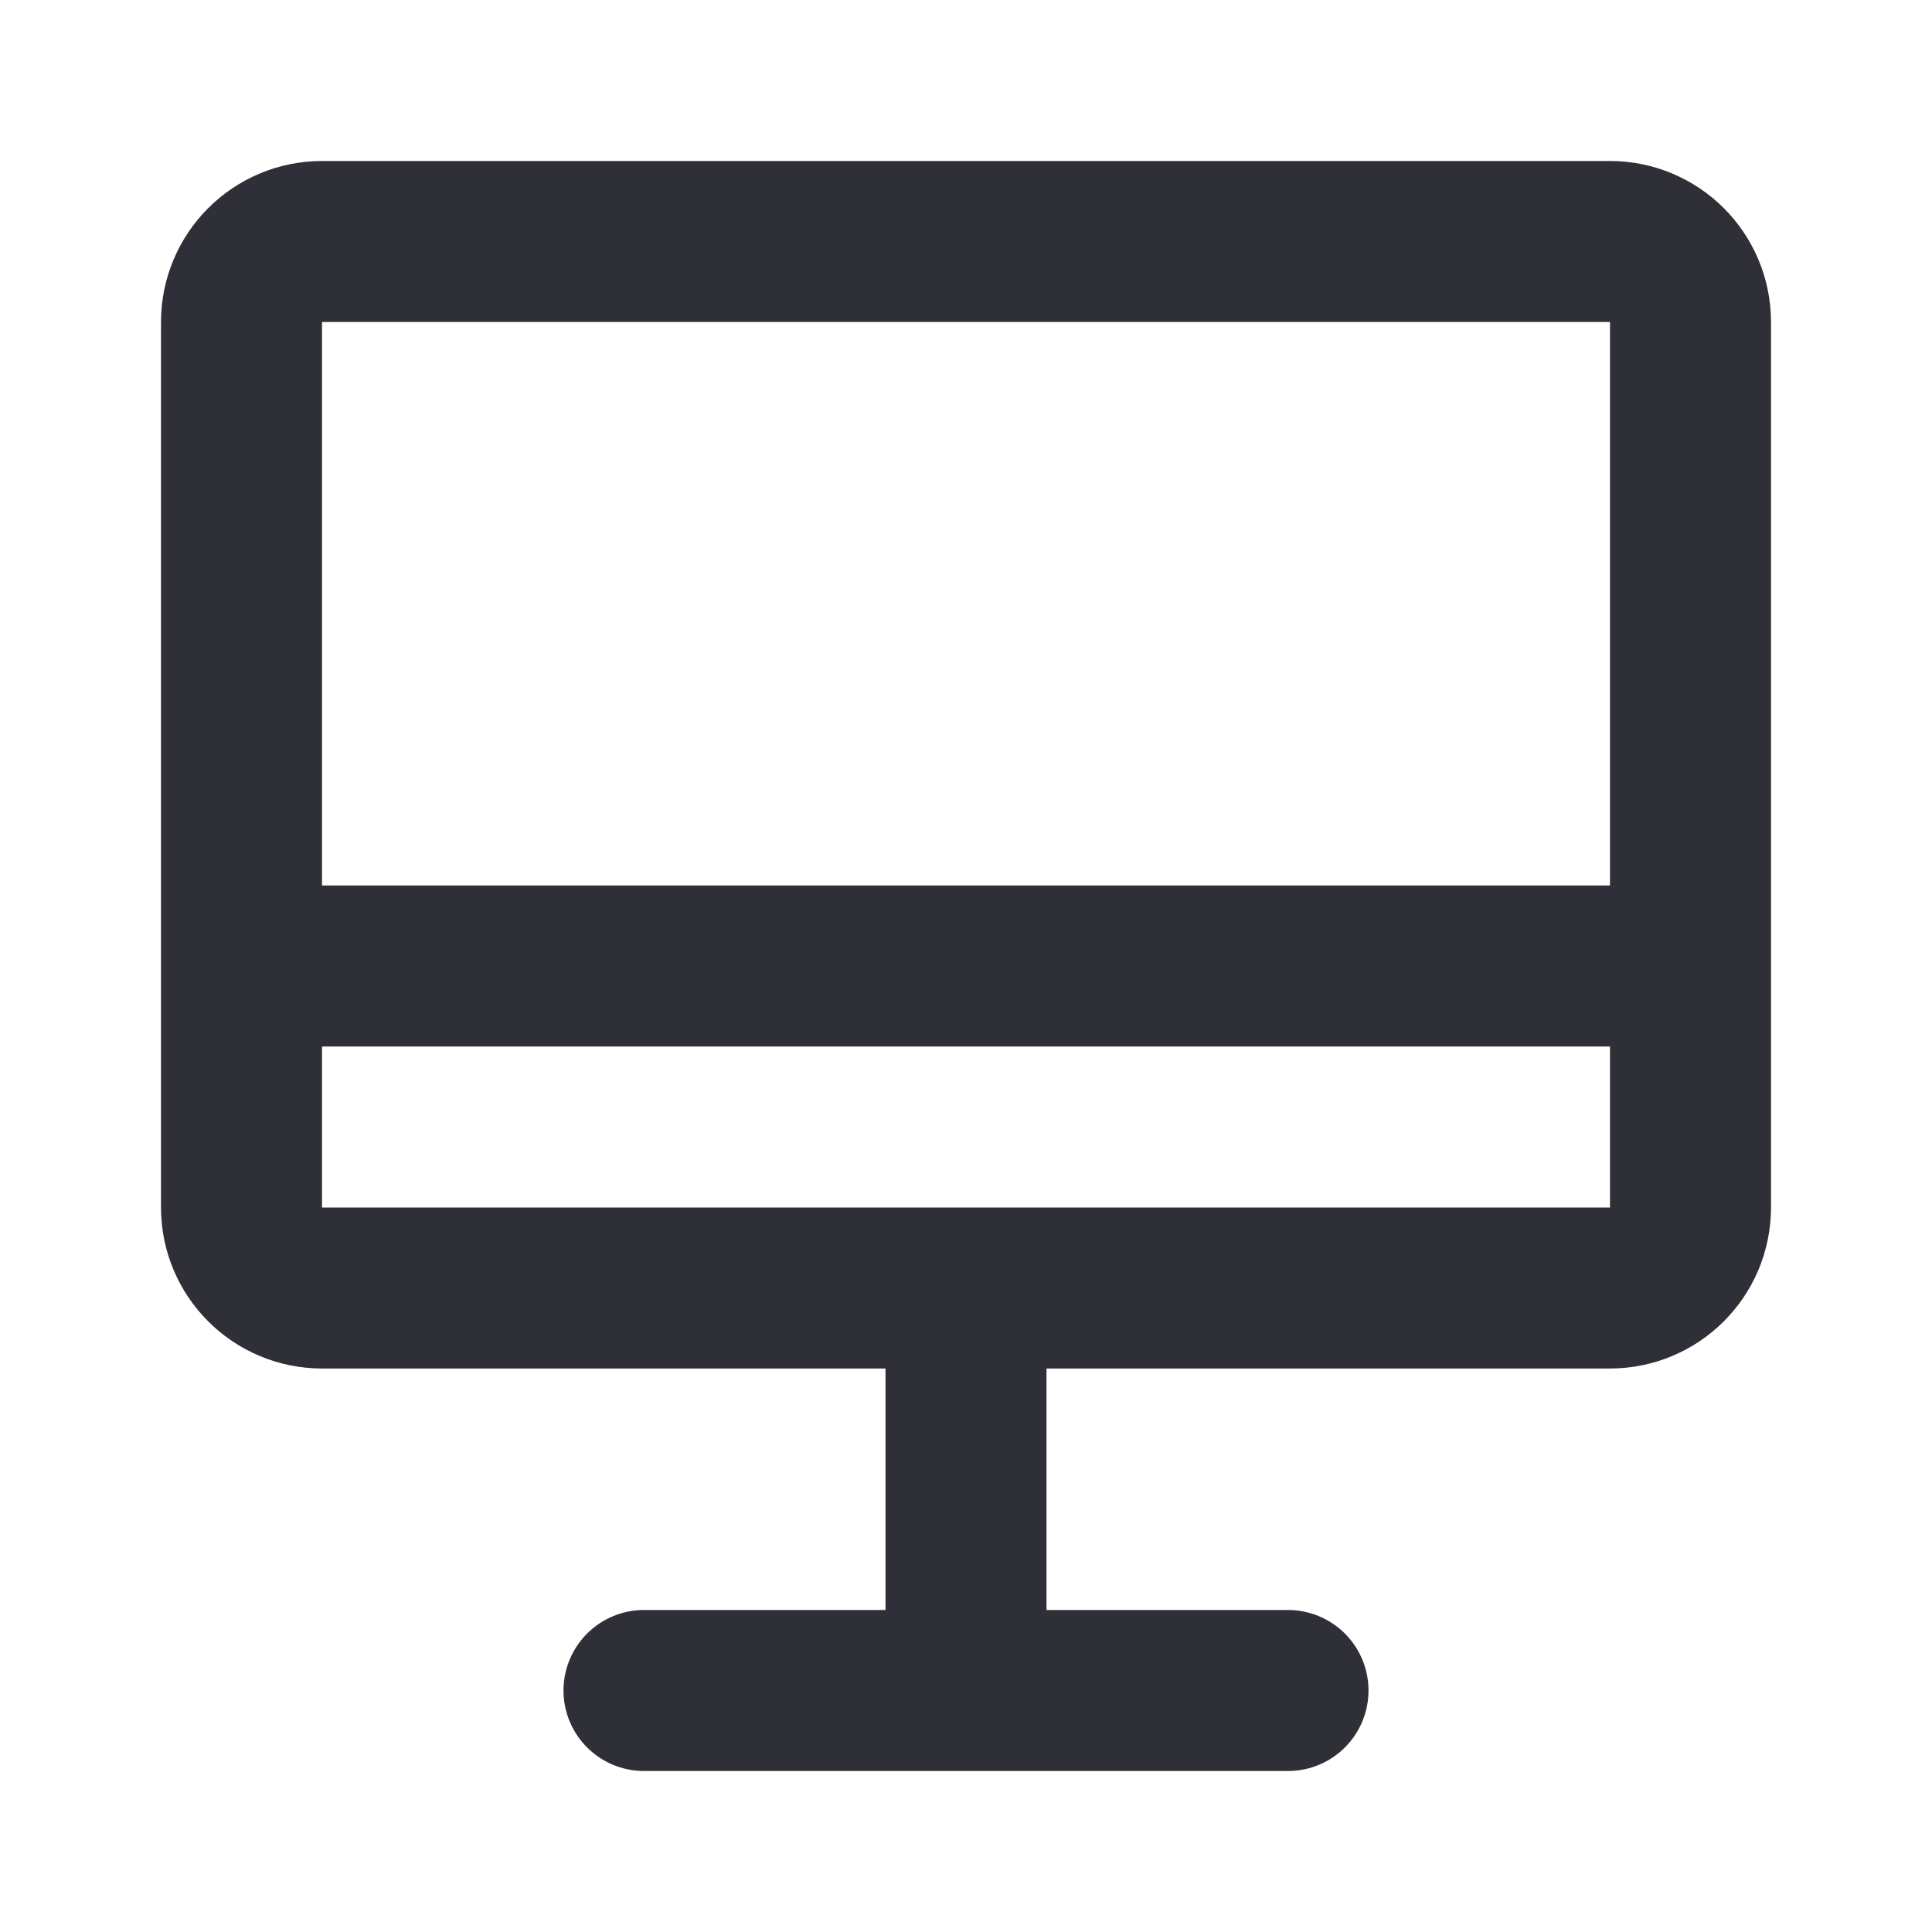 <svg width="24" height="24" viewBox="0 0 24 24" fill="none" xmlns="http://www.w3.org/2000/svg">
<path d="M12 16V20M8 21H16M3 12H21M4 3H20C20.552 3 21 3.448 21 4V15C21 15.552 20.552 16 20 16H4C3.448 16 3 15.552 3 15V4C3 3.448 3.448 3 4 3Z" stroke="#2F2F38" stroke-width="2" stroke-linecap="round" stroke-linejoin="round"/>
</svg>
